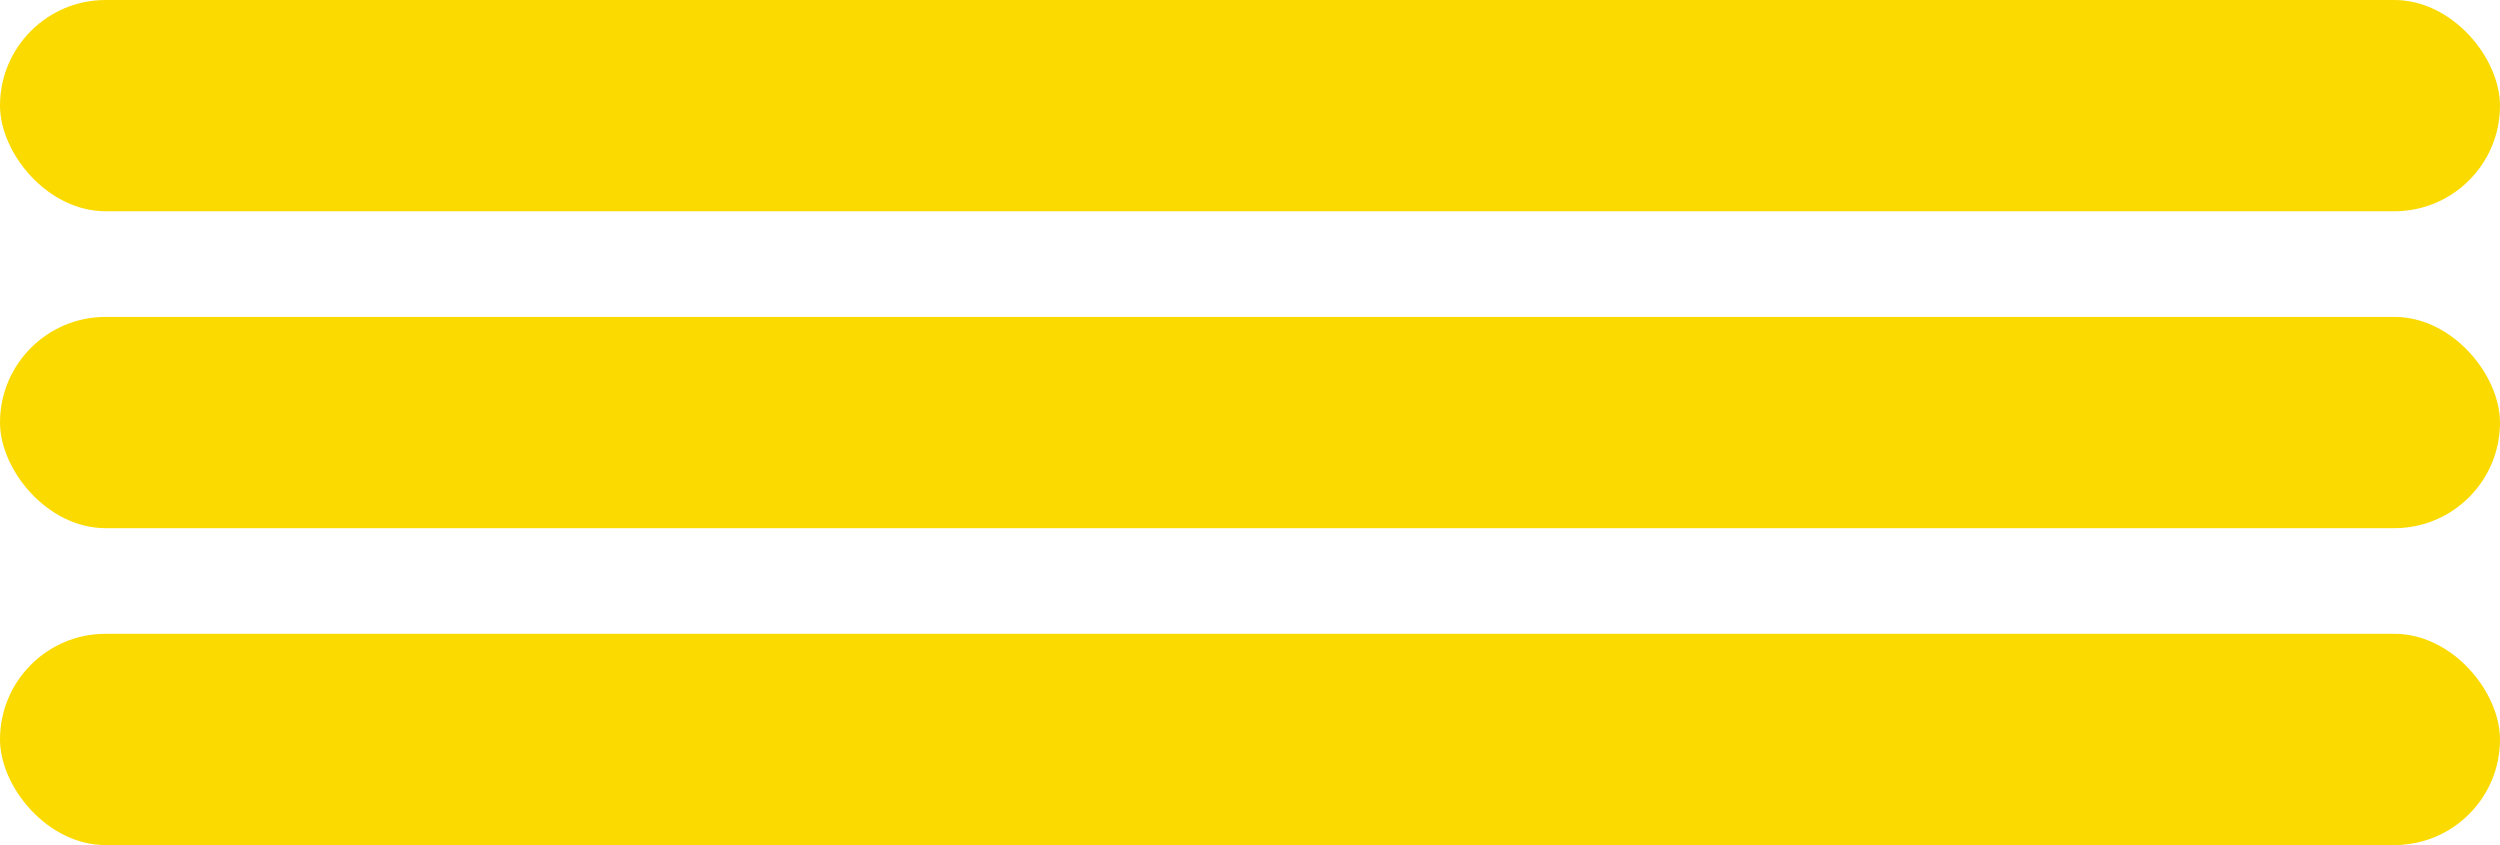 <svg width="71" height="24" viewBox="0 0 71 24" fill="none" xmlns="http://www.w3.org/2000/svg">
<rect width="71" height="6" rx="3" fill="#FBDA00"/>
<rect y="9" width="71" height="6" rx="3" fill="#FBDA00"/>
<rect y="18" width="71" height="6" rx="3" fill="#FBDA00"/>
</svg>

